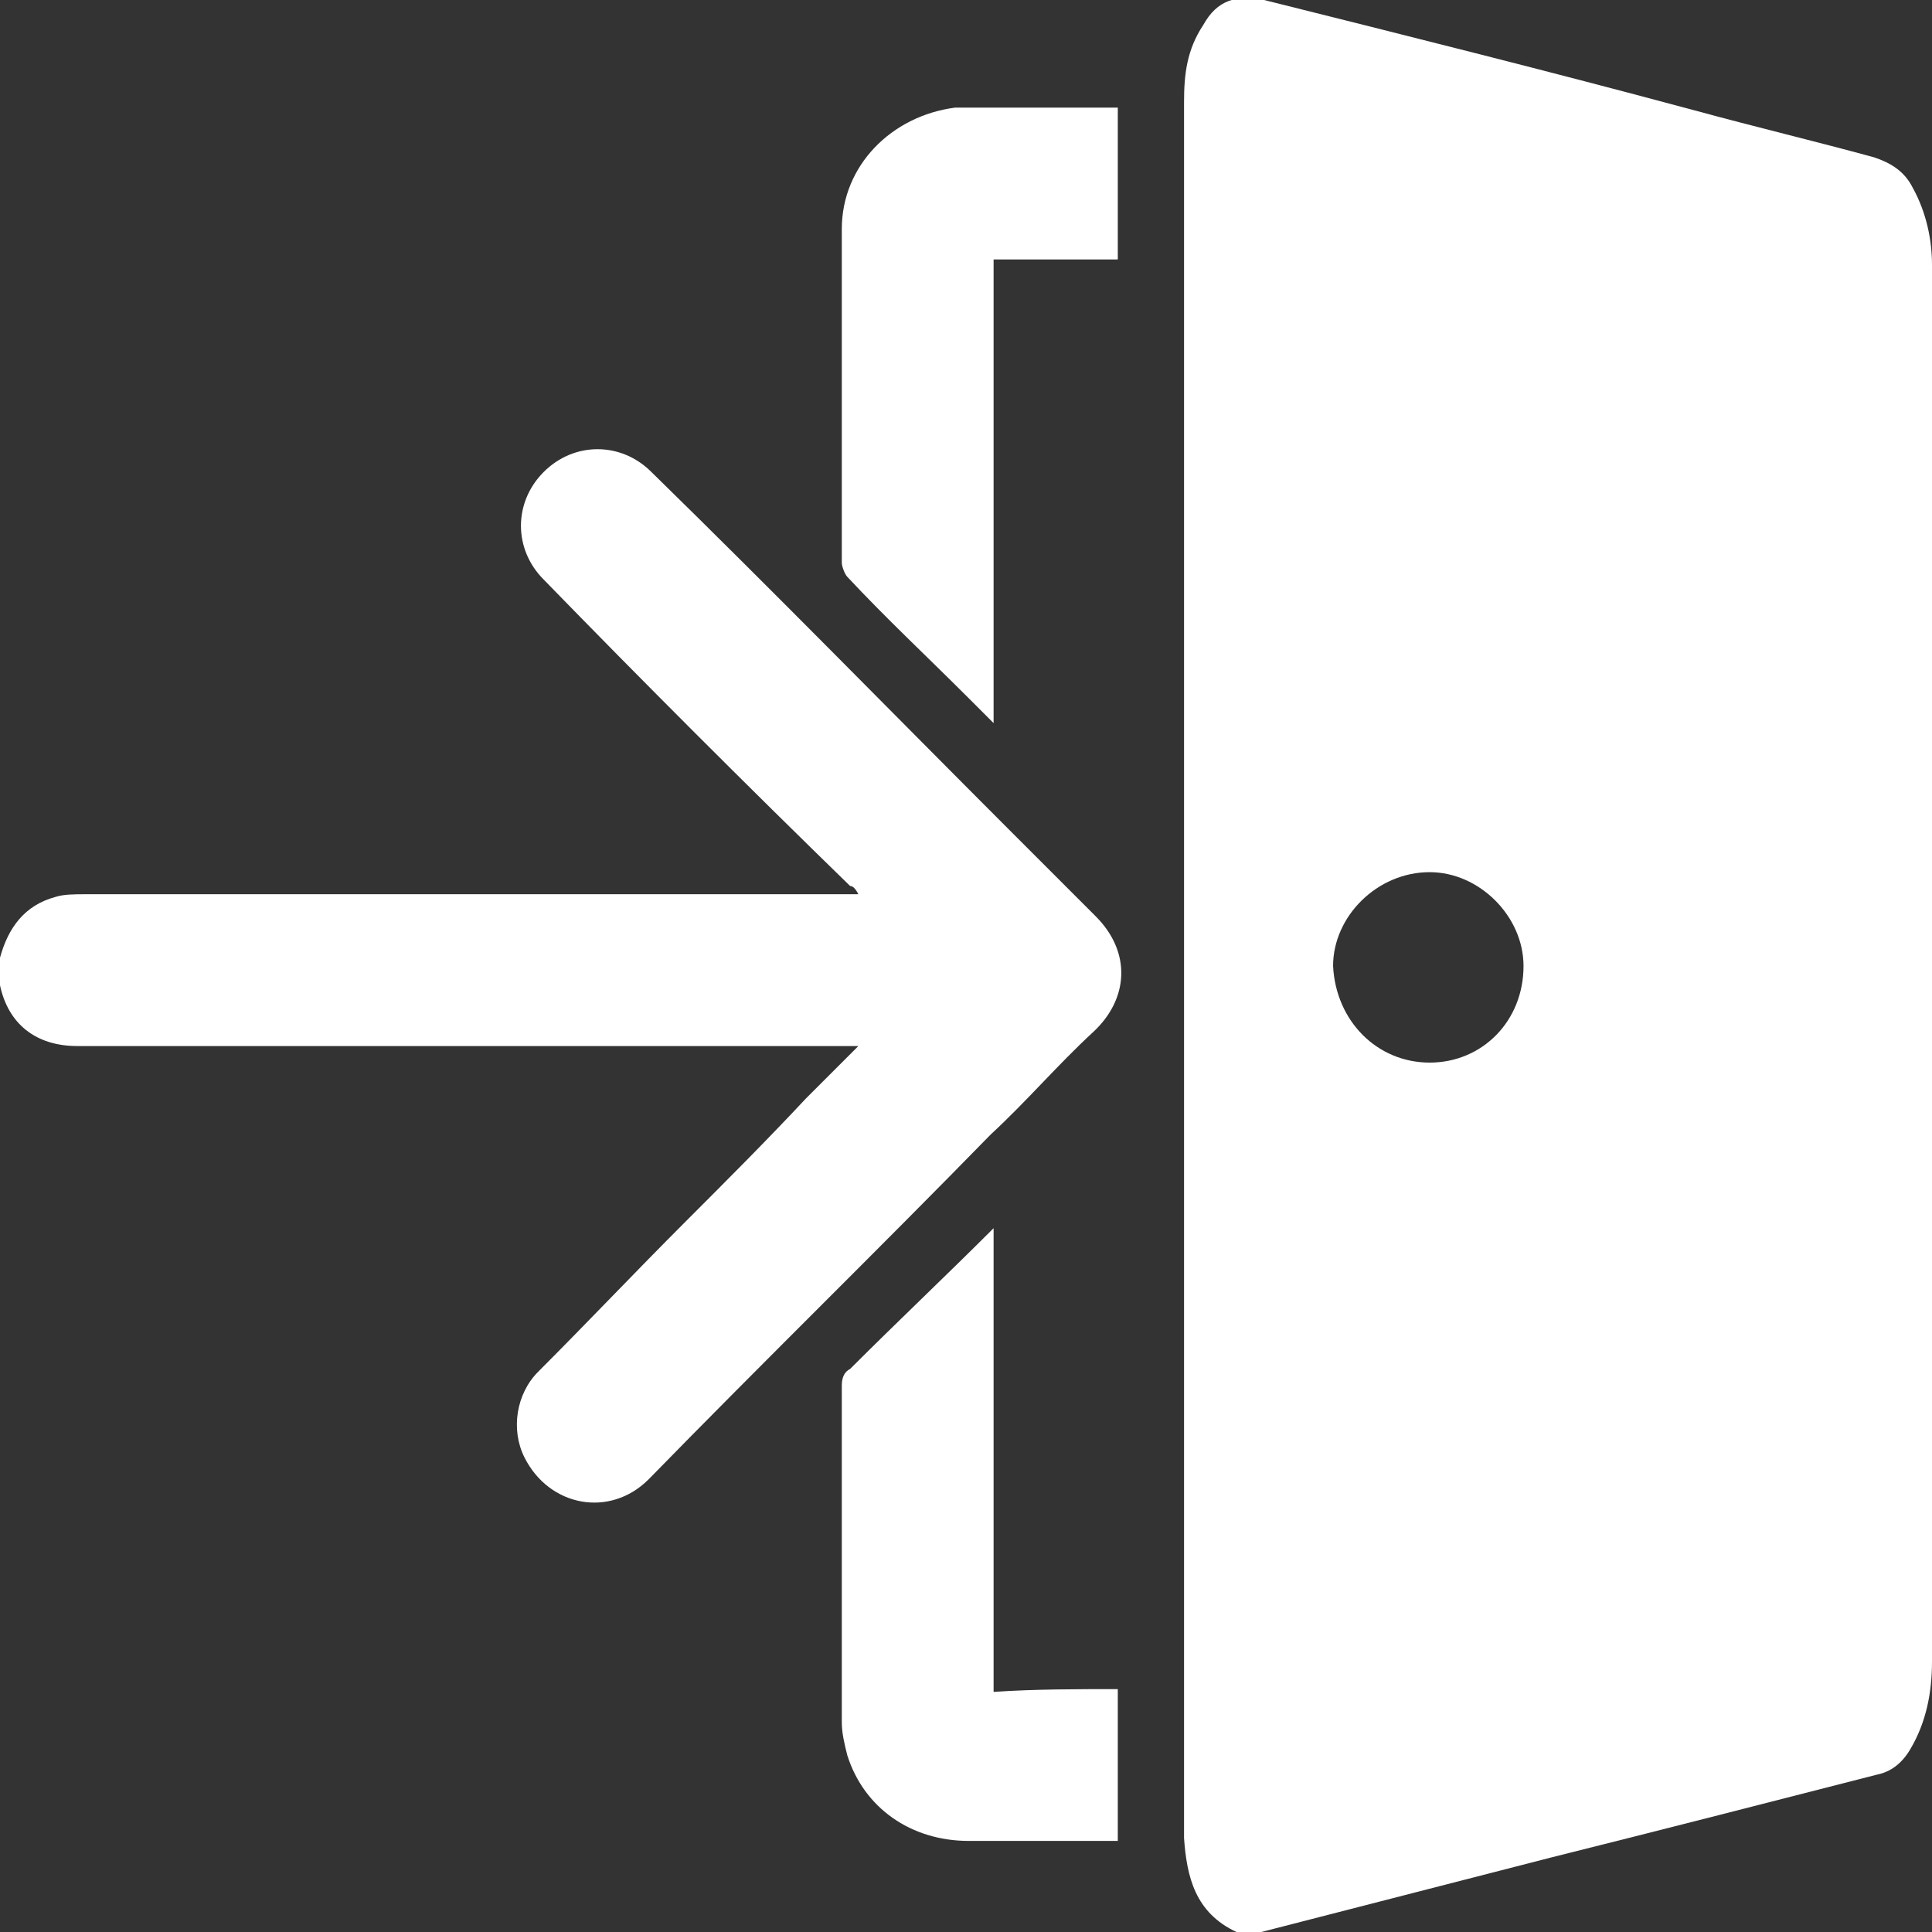 <?xml version="1.0" encoding="utf-8"?>
<!-- Generator: Adobe Illustrator 24.3.0, SVG Export Plug-In . SVG Version: 6.00 Build 0)  -->
<svg version="1.1" id="Слой_1" xmlns="http://www.w3.org/2000/svg" xmlns:xlink="http://www.w3.org/1999/xlink" x="0px" y="0px"
	 viewBox="0 0 70 70" style="enable-background:new 0 0 70 70;" xml:space="preserve">
<rect x="0" y="0" width="70" height="70" fill="#333333" stroke="none"/>
<style type="text/css">
	.st0{fill:#FFFFFF;}
</style>
<g>
	<path class="st0" d="M44.8,70c-1.5-0.7-1.8-2-1.9-3.4c0-4.7,0-9.3,0-14c0-7.7,0-15.4,0-23.1c0-8.6,0-17.2,0-25.8
		c0-1,0.1-1.9,0.7-2.8c0.5-0.9,1.2-1.1,2.2-0.9c5.2,1.3,10.4,2.6,15.6,4c2.2,0.6,4.3,1.1,6.5,1.7c0.6,0.2,1.1,0.5,1.4,1.1
		C69.8,7.7,70,8.7,70,9.6c0,1.7,0,3.4,0,5.1c0,15.2,0,30.3,0,45.5c0,1.1-0.2,2.2-0.8,3.2c-0.3,0.5-0.7,0.8-1.2,0.9
		c-3.9,1-7.8,2-11.8,3c-3.5,0.9-7,1.8-10.5,2.7c-0.1,0-0.1,0.1-0.2,0.1C45.3,70,45.1,70,44.8,70z M51.8,38.5c1.9,0,3.4-1.5,3.4-3.5
		c0-1.8-1.6-3.4-3.4-3.4c-1.9,0-3.5,1.6-3.5,3.4C48.4,37,49.9,38.5,51.8,38.5z"/>
	<path class="st0" d="M0,34.7c0.3-1.1,0.9-1.9,2-2.2c0.3-0.1,0.7-0.1,1.1-0.1c8.2,0,16.4,0,24.5,0c1,0,2.1,0,3.1,0
		c0.1,0,0.2,0,0.4,0c-0.1-0.2-0.2-0.3-0.3-0.3C27,28.4,23.3,24.7,19.7,21c-1.1-1.1-1.1-2.8,0-3.9c1.1-1.1,2.8-1.1,3.9,0
		c4.4,4.3,8.7,8.7,13.1,13.1c1,1,2,2,3,3c1.3,1.3,1.2,3-0.1,4.2c-1.3,1.2-2.4,2.5-3.7,3.7c-4.1,4.2-8.3,8.3-12.4,12.5
		c-1.4,1.4-3.6,1-4.5-0.8c-0.5-1-0.3-2.3,0.5-3.1c1.8-1.8,3.5-3.6,5.3-5.4c1.5-1.5,3-3,4.4-4.5c0.6-0.6,1.1-1.1,1.7-1.7
		c0,0,0.1-0.1,0.2-0.2c-1,0-2,0-3,0c-2.3,0-4.6,0-6.9,0c-4.1,0-8.2,0-12.3,0c-2,0-4.1,0-6.1,0c-1.5,0-2.5-0.8-2.8-2.2
		c0,0,0-0.1-0.1-0.1C0,35.3,0,35,0,34.7z"/>
	<path class="st0" d="M40.5,61.2c0,1.9,0,3.7,0,5.5c-0.1,0-0.2,0-0.4,0c-1.7,0-3.3,0-5,0c-2.1,0-3.8-1.2-4.4-3.1
		c-0.1-0.4-0.2-0.8-0.2-1.2c0-4.1,0-8.1,0-12.2c0-0.3,0.1-0.5,0.3-0.6c1.7-1.7,3.5-3.4,5.2-5.1c0,5.6,0,11.2,0,16.8
		C37.5,61.2,39,61.2,40.5,61.2z"/>
	<path class="st0" d="M40.5,3.9c0,1.8,0,3.6,0,5.5c-1.5,0-2.9,0-4.5,0c0,5.6,0,11.1,0,16.8c-0.4-0.4-0.7-0.7-1-1
		c-1.4-1.4-2.9-2.8-4.3-4.3c-0.1-0.1-0.2-0.4-0.2-0.5c0-4,0-8.1,0-12.1c0-2.3,1.8-4.1,4.1-4.4c0.2,0,0.4,0,0.6,0
		C37,3.9,38.7,3.9,40.5,3.9z"/>
</g>
</svg>
